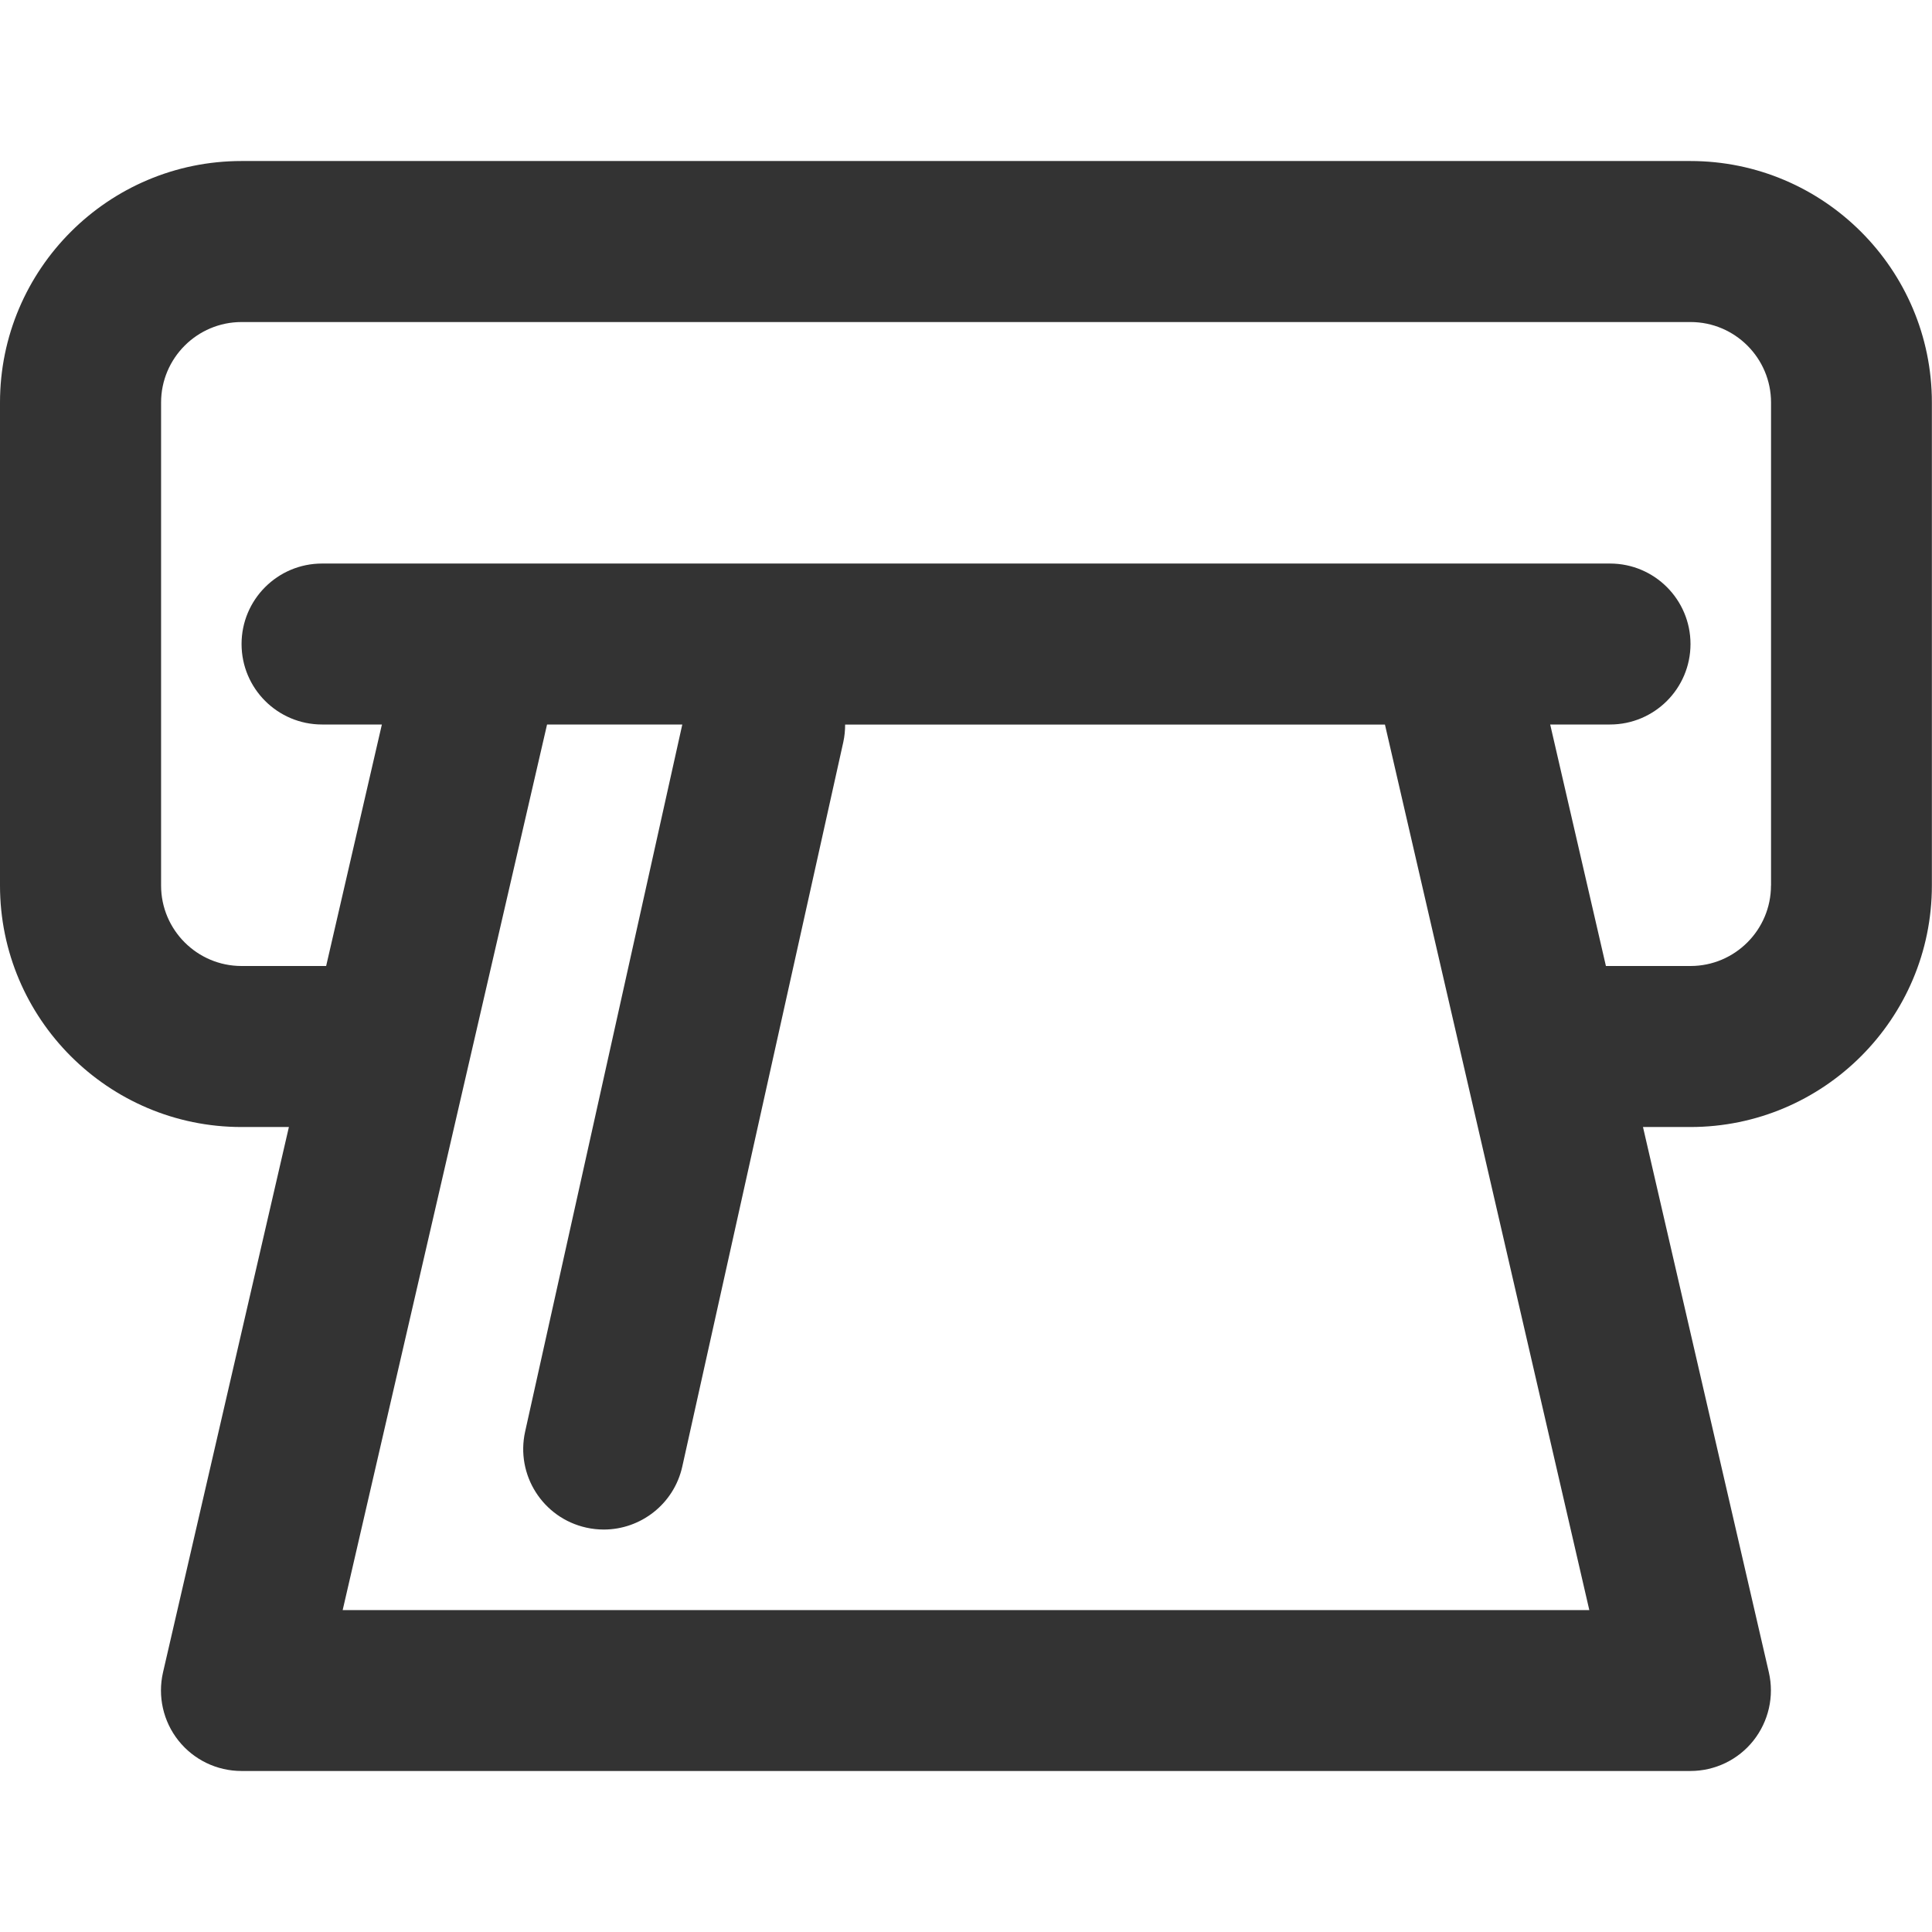 <?xml version="1.0" encoding="utf-8"?>
<!-- Generated by IcoMoon.io -->
<!DOCTYPE svg PUBLIC "-//W3C//DTD SVG 1.1//EN" "http://www.w3.org/Graphics/SVG/1.1/DTD/svg11.dtd">
<svg version="1.1" xmlns="http://www.w3.org/2000/svg" xmlns:xlink="http://www.w3.org/1999/xlink" width="32" height="32" viewBox="0 0 32 32">
<path fill="#333333" d="M28 2.667h-24c-2.206 0-4 1.794-4 4v8c0 2.206 1.794 4 4 4h0.785l-2.085 9.033c-0.091 0.396 0.003 0.812 0.256 1.13s0.637 0.503 1.043 0.503h24c0.406 0 0.791-0.185 1.043-0.503s0.347-0.734 0.256-1.13l-2.085-9.033h0.785c2.206 0 4-1.794 4-4v-8c0-2.206-1.794-4-4-4zM5.676 26.667l3.385-14.667h2.24l-2.603 11.711c-0.16 0.719 0.293 1.431 1.012 1.591 0.098 0.022 0.195 0.032 0.291 0.032 0.611 0 1.162-0.423 1.3-1.044l2.667-12c0.021-0.097 0.030-0.194 0.030-0.289h8.941l3.385 14.667h-20.648zM29.333 14.667c0 0.735-0.598 1.333-1.333 1.333h-1.401l-0.923-4h0.991c0.736 0 1.333-0.597 1.333-1.333s-0.597-1.333-1.333-1.333h-21.333c-0.736 0-1.333 0.597-1.333 1.333s0.597 1.333 1.333 1.333h0.991l-0.923 4h-1.401c-0.735 0-1.333-0.598-1.333-1.333v-8c0-0.735 0.598-1.333 1.333-1.333h24c0.735 0 1.333 0.598 1.333 1.333v8z"></path>
</svg>
